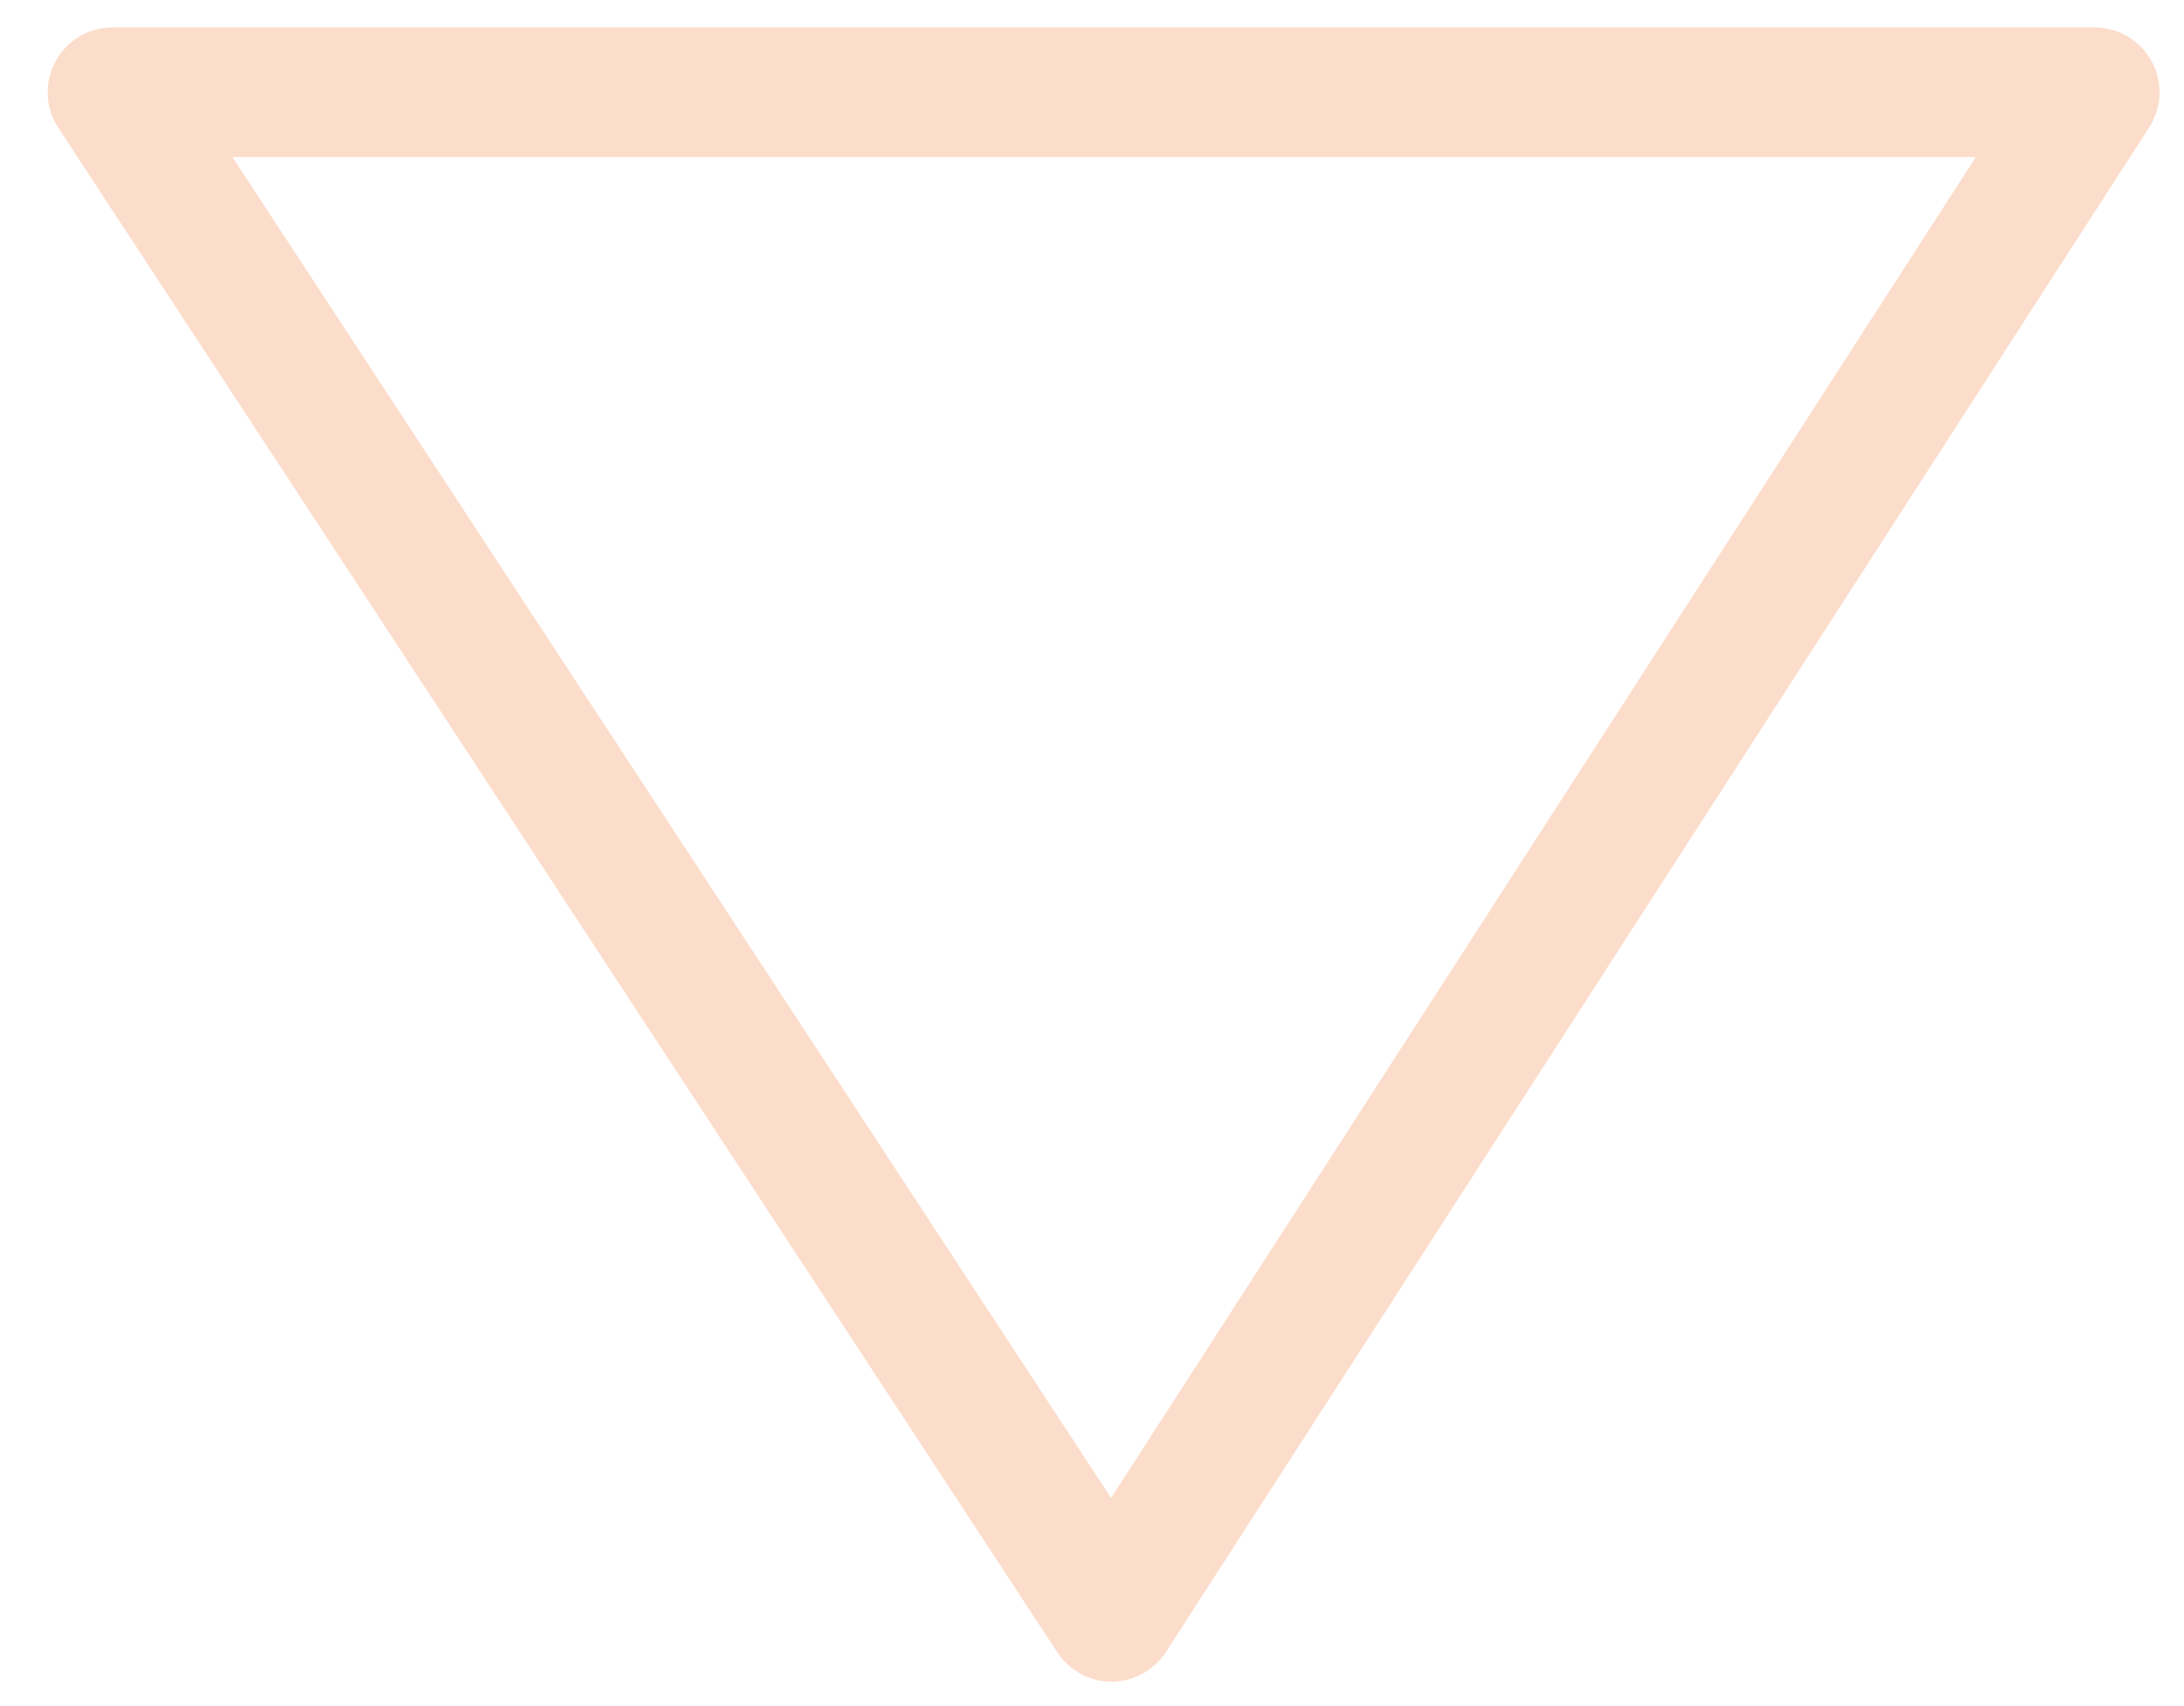 <svg width="32" height="25" viewBox="0 0 32 25" fill="none" xmlns="http://www.w3.org/2000/svg">
<path d="M16.286 23.692L1.648 1.352L30.692 1.352L16.286 23.692Z" stroke="#FCDDCB" stroke-width="1.899" stroke-linecap="round" stroke-linejoin="round"/>
</svg>
